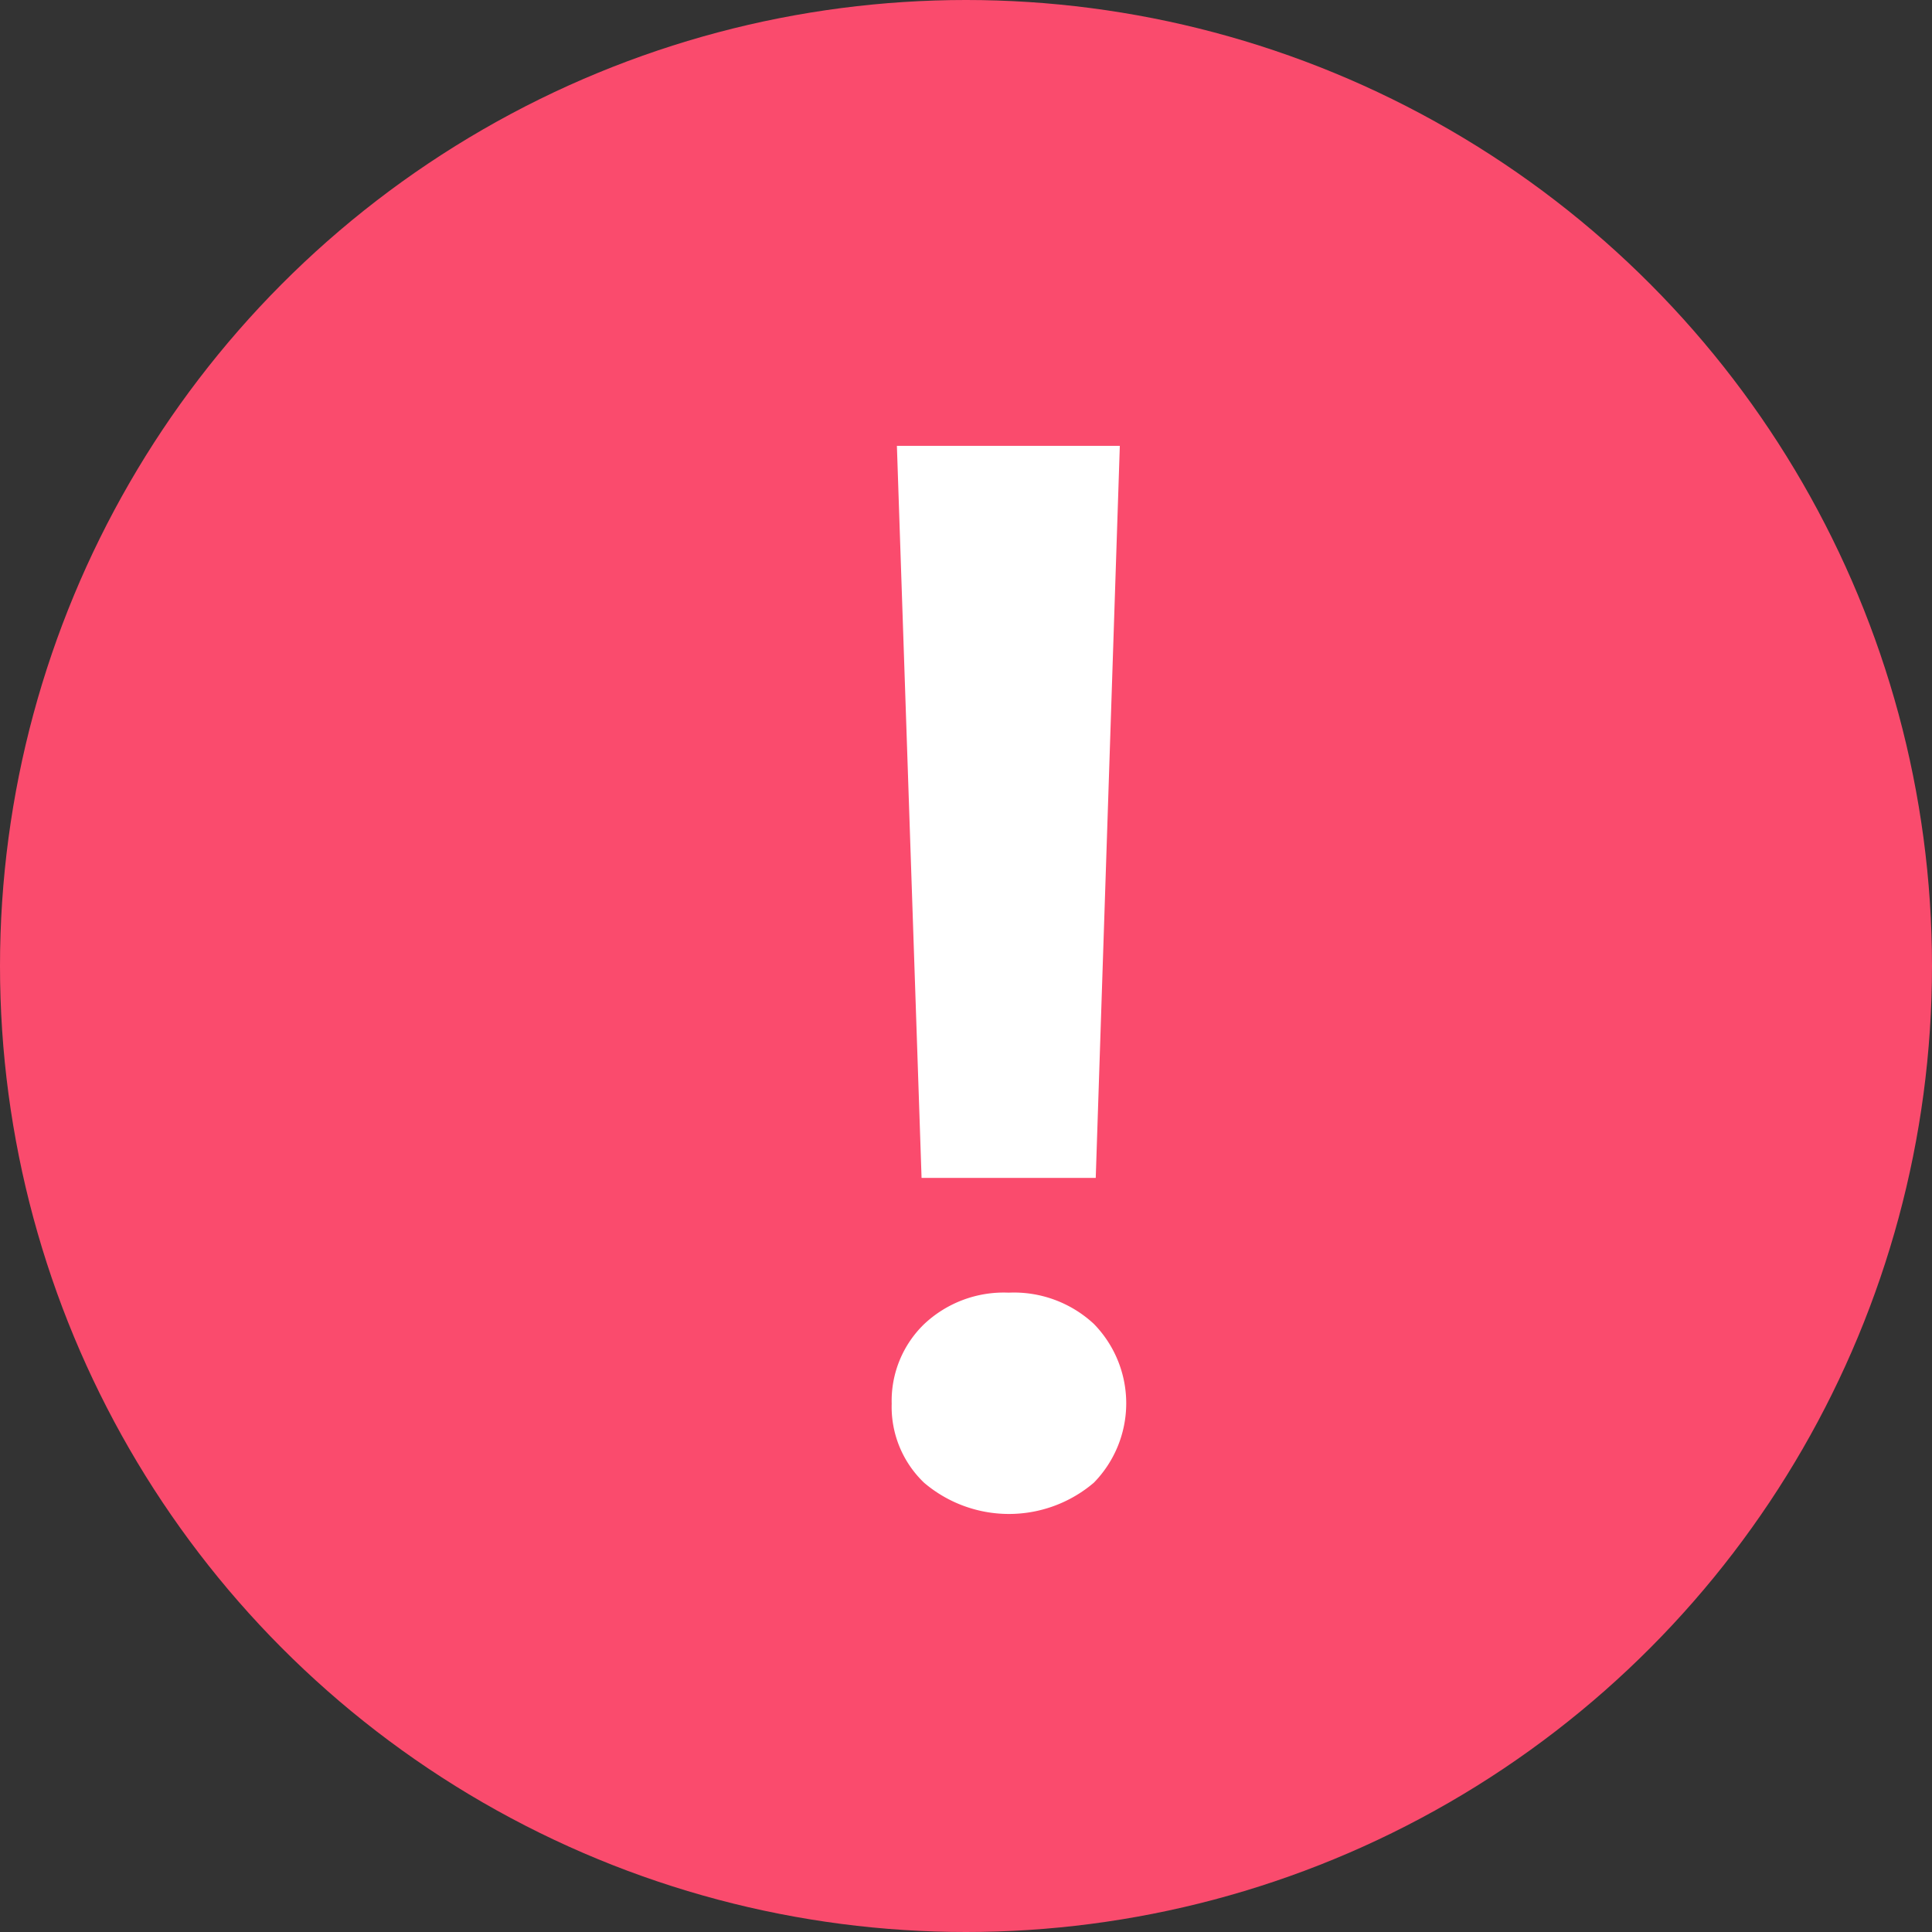 <svg xmlns="http://www.w3.org/2000/svg" width="13" height="13" viewBox="0 0 13 13">
  <rect x="0" y="0" width="13" height="13" fill="#333333" stroke="none"/>
  <g id="Form_Alert" transform="translate(-223 -490)">
    <g id="Group_254" data-name="Group 254" transform="translate(223 490)">
      <circle id="Ellipse_27" data-name="Ellipse 27" cx="6.5" cy="6.5" r="6.5" fill="#fa4b6d"/>
    </g>
    <g id="Group_615" data-name="Group 615" transform="translate(-303.605 132.609)">
      <path id="Path_2074" data-name="Path 2074" d="M533.392,366.089a.79.79,0,0,1,.573.21.764.764,0,0,1,0,1.069.881.881,0,0,1-1.142,0,.706.706,0,0,1-.218-.532.718.718,0,0,1,.218-.535A.781.781,0,0,1,533.392,366.089Zm.586-.772h-1.172l-.166-4.926h1.5Z" fill="#fff"/>
    </g>
  </g>
</svg>
